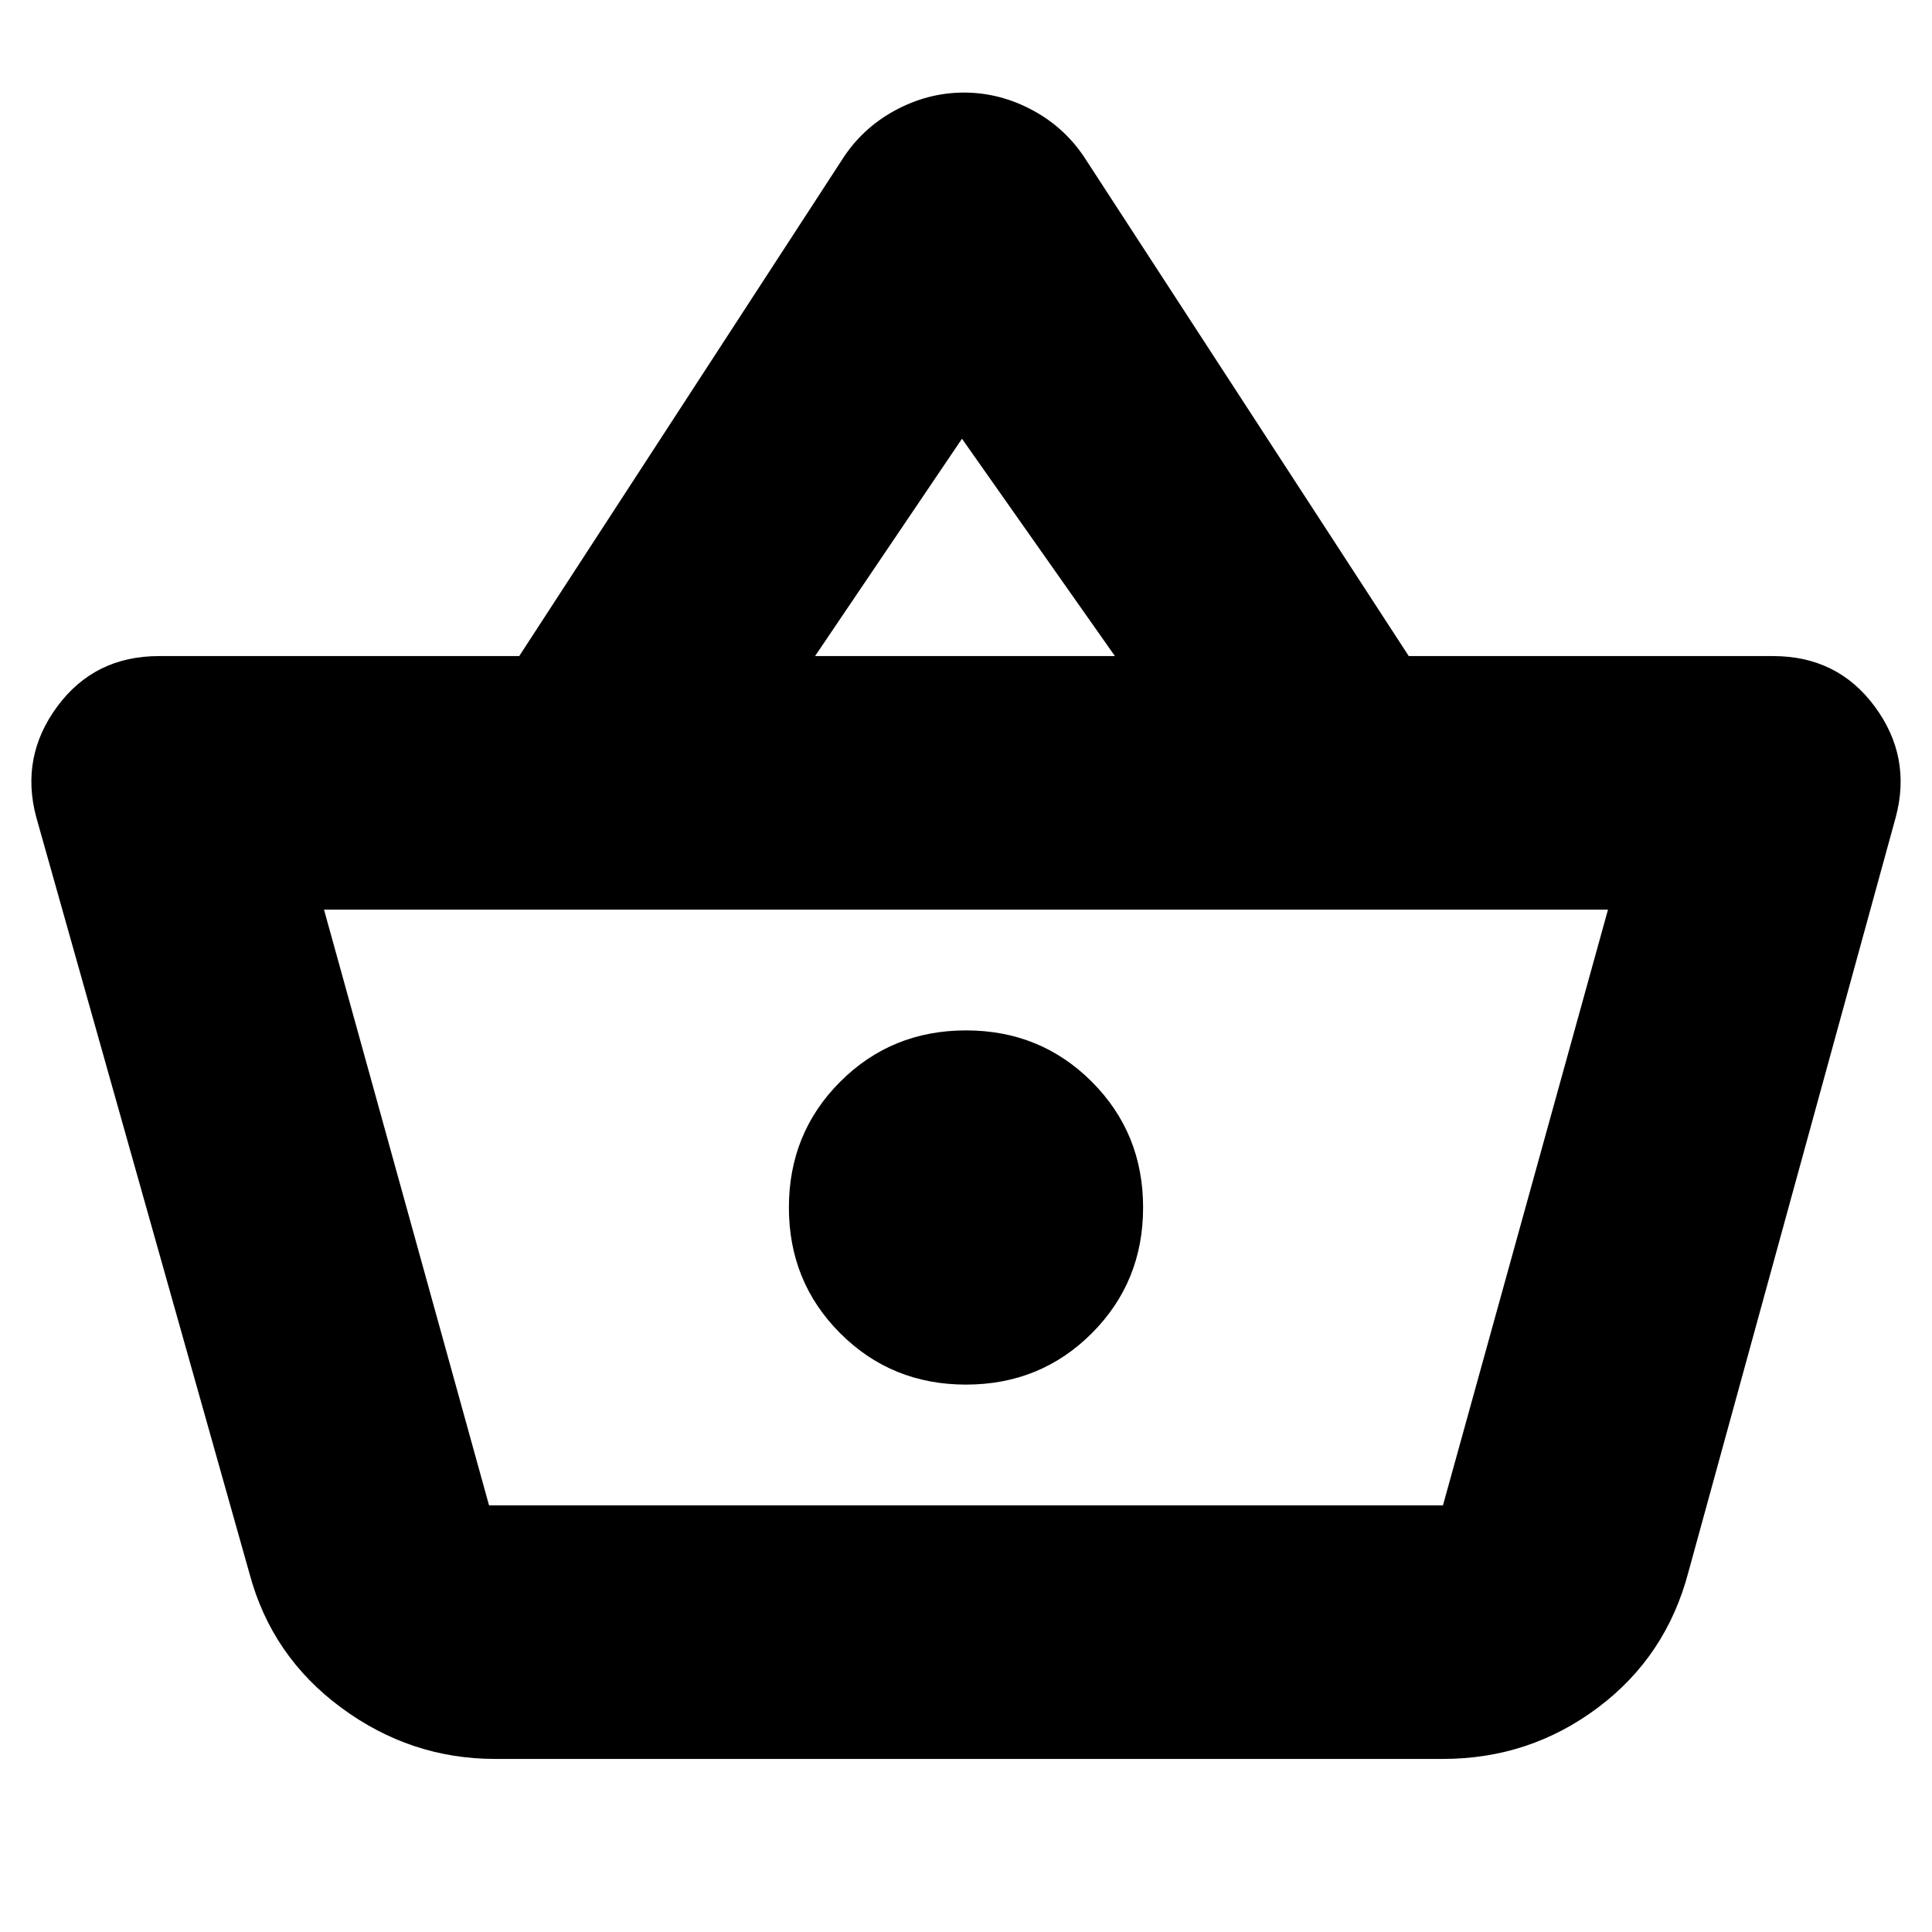 <svg xmlns="http://www.w3.org/2000/svg" height="24" viewBox="0 -960 960 960" width="24"><path d="M246-86q-42 0-76.5-25.5T124-178L18-554q-8-30 10.5-55T79-634h179l160-246q10-16 26.5-25t34.5-9q18 0 34.5 9t26.5 25l160 246h181q32 0 50.5 25t10.5 55L839-179q-11 42-45 67.5T717-86H246Zm-3-126h474l82-296H161l82 296Zm237-60q37 0 62.5-25.5T568-360q0-37-25.5-62.5T480-448q-37 0-62.5 25.5T392-360q0 37 25.5 62.5T480-272Zm-75-362h149l-76-108-73 108Zm75 274Z"/></svg>